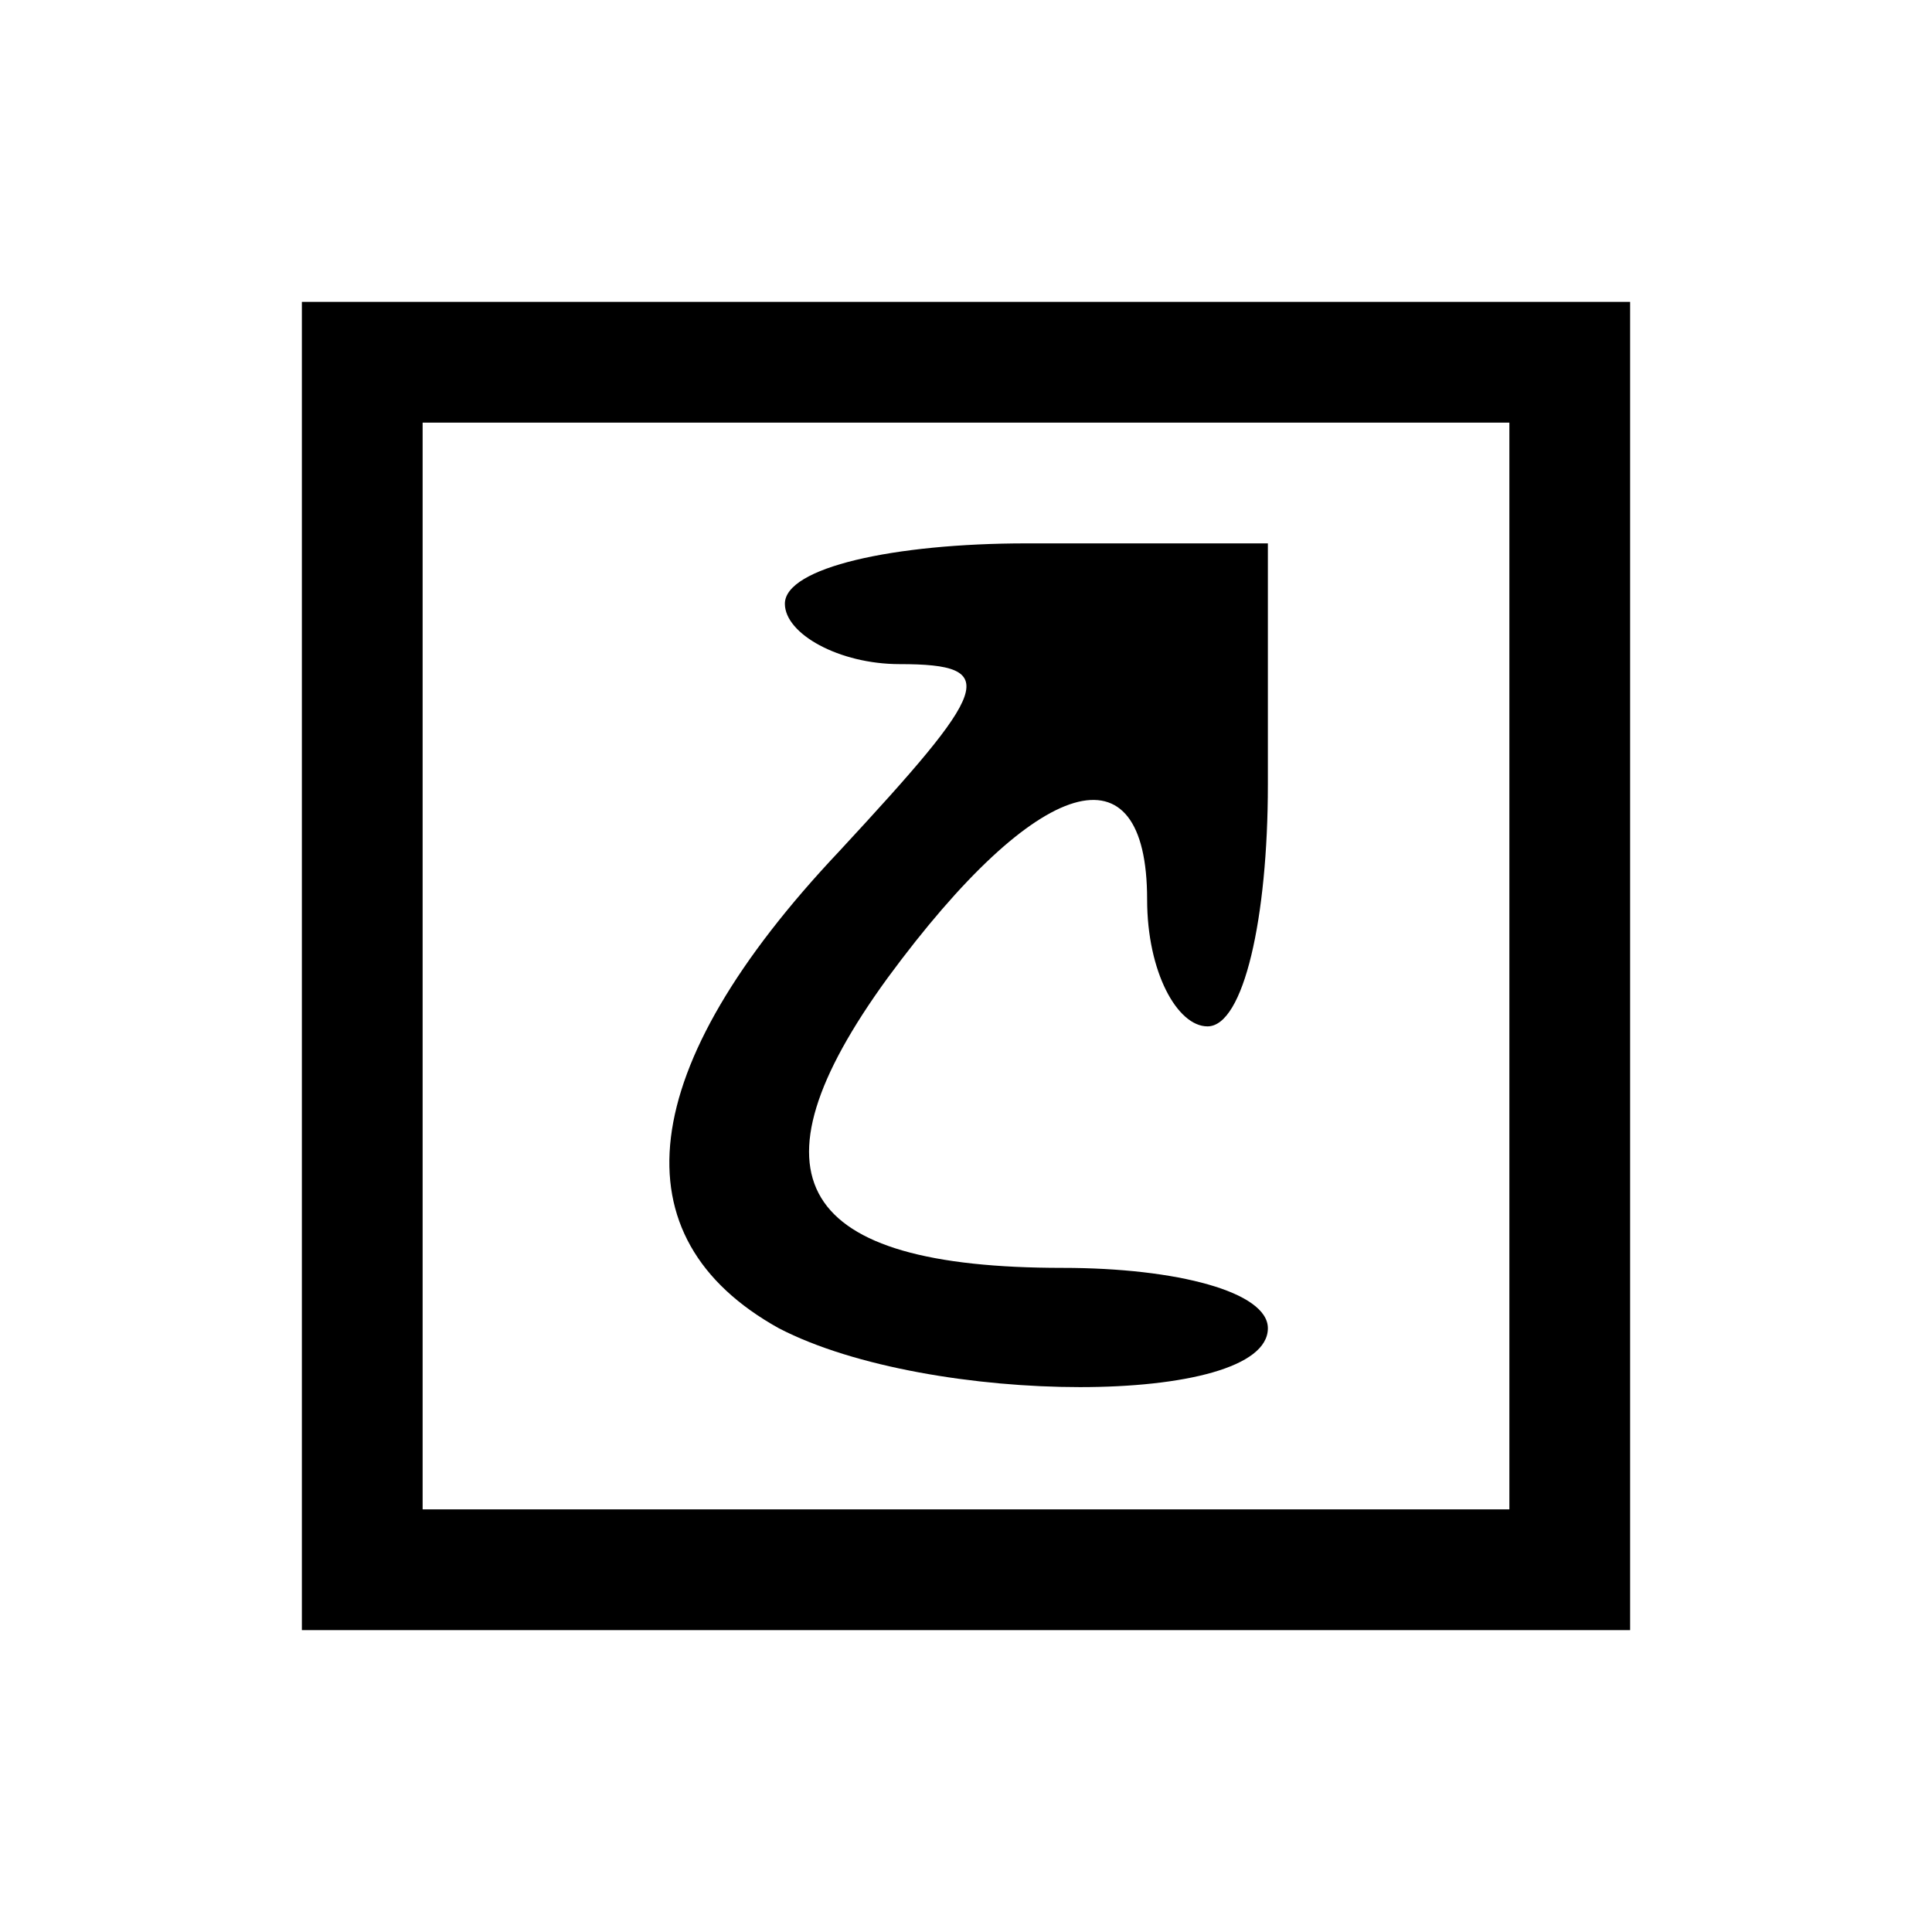 <?xml version="1.0" standalone="no"?>
<!DOCTYPE svg PUBLIC "-//W3C//DTD SVG 20010904//EN"
 "http://www.w3.org/TR/2001/REC-SVG-20010904/DTD/svg10.dtd">
<svg version="1.0" xmlns="http://www.w3.org/2000/svg"
 width="32pt" height="32pt" viewBox="0 0 32 32"
 preserveAspectRatio="xMidYMid meet">

<g transform="translate(0,32) scale(0.1,-0.1)"
fill="#000000" stroke="none">
<path d="M50 160 l0 -110 110 0 110 0 0 110 0 110 -110 0 -110 0 0 -110z m200
0 l0 -90 -90 0 -90 0 0 90 0 90 90 0 90 0 0 -90z"/>
<path d="M130 220 c0 -5 9 -10 19 -10 17 0 15 -4 -10 -31 -34 -36 -37 -64 -10
-79 25 -13 81 -13 81 0 0 6 -15 10 -34 10 -44 0 -53 15 -29 48 25 34 43 39 43
13 0 -12 5 -21 10 -21 6 0 10 18 10 40 l0 40 -40 0 c-22 0 -40 -4 -40 -10z"/>
</g>
</svg>
